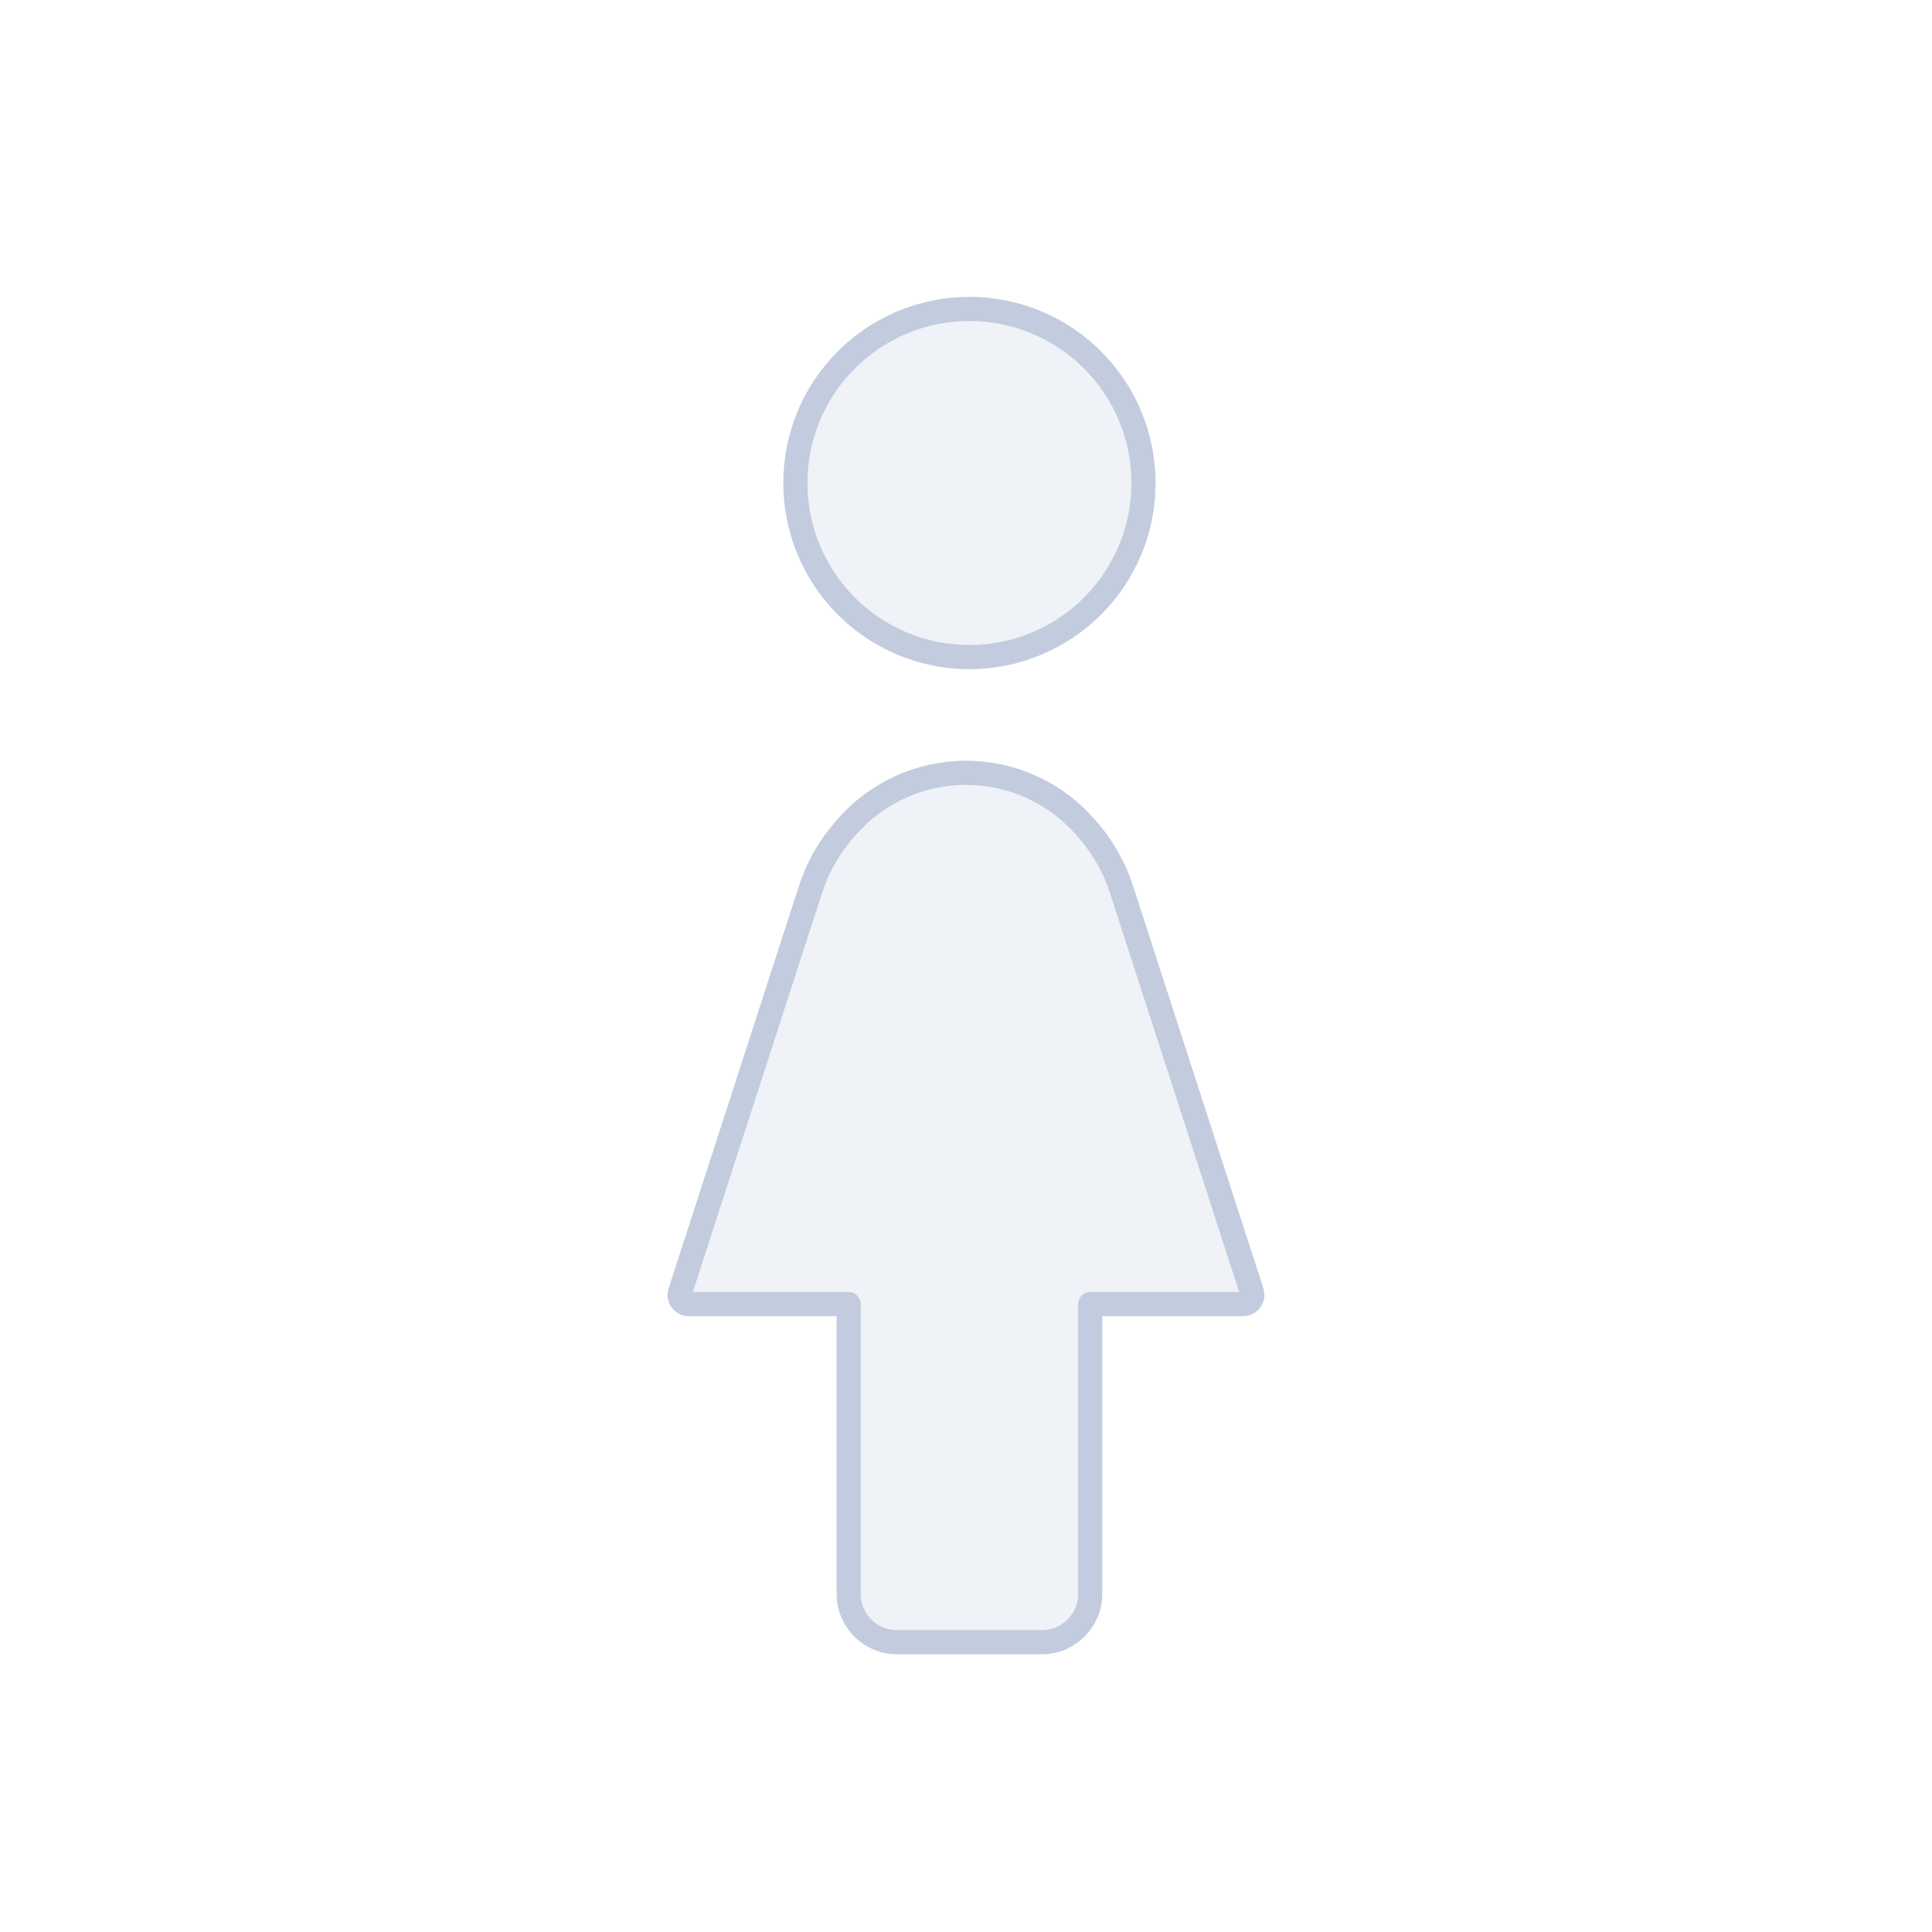 <svg width="80" height="80" viewBox="0 0 80 80" fill="none" xmlns="http://www.w3.org/2000/svg">
  <path d="M44.961 34.271C43.716 32.829 41.905 32 40 32C38.095 32 36.284 32.829 35.039 34.271L34.92 34.409C34.313 35.112 33.853 35.929 33.567 36.812L28.161 53.504C28.081 53.749 28.264 54 28.522 54H35.142V66C35.142 67.105 36.038 68 37.142 68H43.142C44.247 68 45.142 67.105 45.142 66V54H51.478C51.736 54 51.919 53.749 51.839 53.504L46.434 36.812C46.147 35.929 45.687 35.112 45.081 34.409L44.961 34.271Z" fill="#C2CCDE" fill-opacity="0.25" />
  <path d="M37.015 26.494C38.991 27.446 41.293 27.446 43.269 26.494C45.246 25.543 46.681 23.743 47.169 21.604C47.657 19.466 47.145 17.221 45.777 15.506C44.41 13.791 42.336 12.793 40.142 12.793C37.949 12.793 35.874 13.791 34.507 15.506C33.139 17.221 32.627 19.466 33.115 21.604C33.603 23.743 35.038 25.543 37.015 26.494Z" fill="#C2CCDE" fill-opacity="0.25" />
  <path d="M44.961 34.271C43.716 32.829 41.905 32 40 32C38.095 32 36.284 32.829 35.039 34.271L34.92 34.409C34.313 35.112 33.853 35.929 33.567 36.812L28.161 53.504C28.081 53.749 28.264 54 28.522 54H35.142V66C35.142 67.105 36.038 68 37.142 68H43.142C44.247 68 45.142 67.105 45.142 66V54H51.478C51.736 54 51.919 53.749 51.839 53.504L46.434 36.812C46.147 35.929 45.687 35.112 45.081 34.409L44.961 34.271Z" stroke="#C2CCDE" stroke-linecap="round" stroke-linejoin="round" />
  <path d="M37.015 26.494C38.991 27.446 41.293 27.446 43.269 26.494C45.246 25.543 46.681 23.743 47.169 21.604C47.657 19.466 47.145 17.221 45.777 15.506C44.41 13.791 42.336 12.793 40.142 12.793C37.949 12.793 35.874 13.791 34.507 15.506C33.139 17.221 32.627 19.466 33.115 21.604C33.603 23.743 35.038 25.543 37.015 26.494Z" stroke="#C2CCDE" stroke-linecap="round" stroke-linejoin="round" />
</svg>